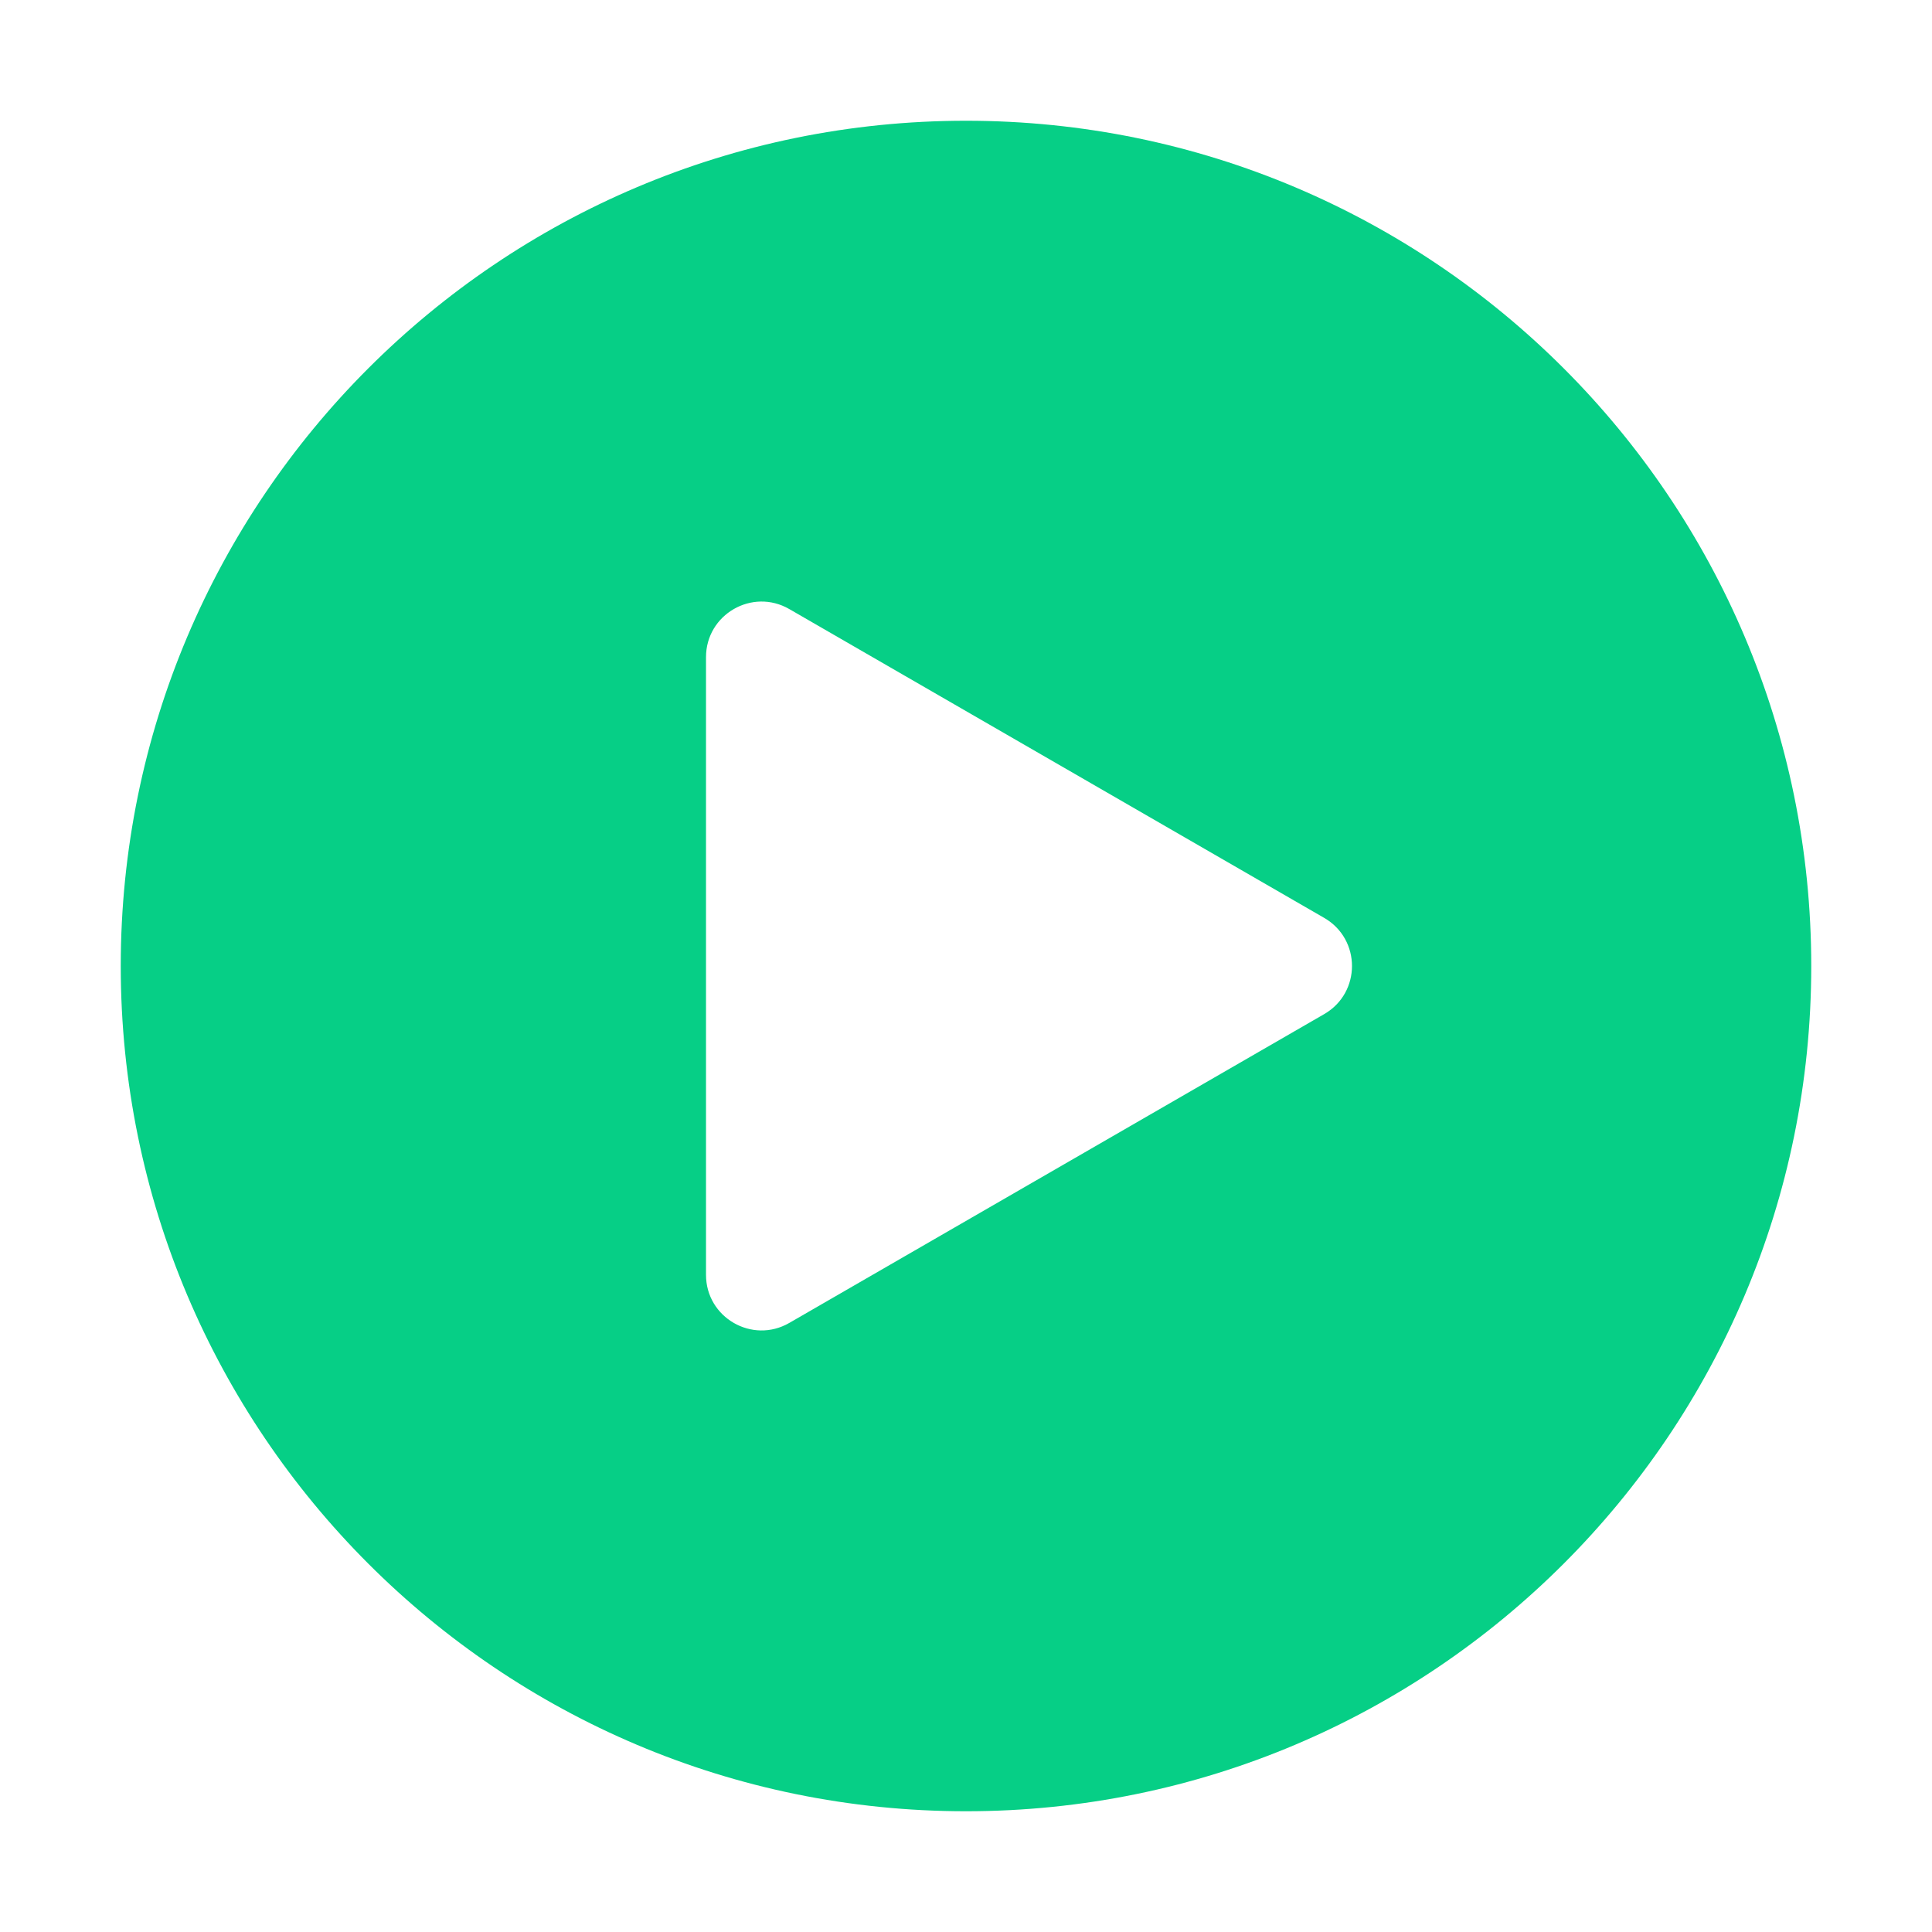 <?xml version="1.0" encoding="iso-8859-1"?>
<!-- Generator: Adobe Illustrator 18.0.0, SVG Export Plug-In . SVG Version: 6.00 Build 0)  -->
<!DOCTYPE svg PUBLIC "-//W3C//DTD SVG 1.1//EN" "http://www.w3.org/Graphics/SVG/1.1/DTD/svg11.dtd">
<svg version="1.1" id="&#x56FE;&#x5C42;_1" xmlns="http://www.w3.org/2000/svg" xmlns:xlink="http://www.w3.org/1999/xlink" x="0px"
	 y="0px" viewBox="0 0 1024 1024" style="enable-background:new 0 0 1024 1024;" xml:space="preserve">
<path style="fill:#06CF86;" d="M512,64C264.577,64,64,264.577,64,512s200.576,448,448,448s448-200.577,448-448S759.423,64,512,64z
	 M701.867,537.488L418.344,701.179c-19.621,11.328-44.146-2.832-44.146-25.488V348.308c0-22.655,24.525-36.815,44.146-25.488
	l283.523,163.692C721.487,497.84,721.487,526.16,701.867,537.488z"/>
</svg>
